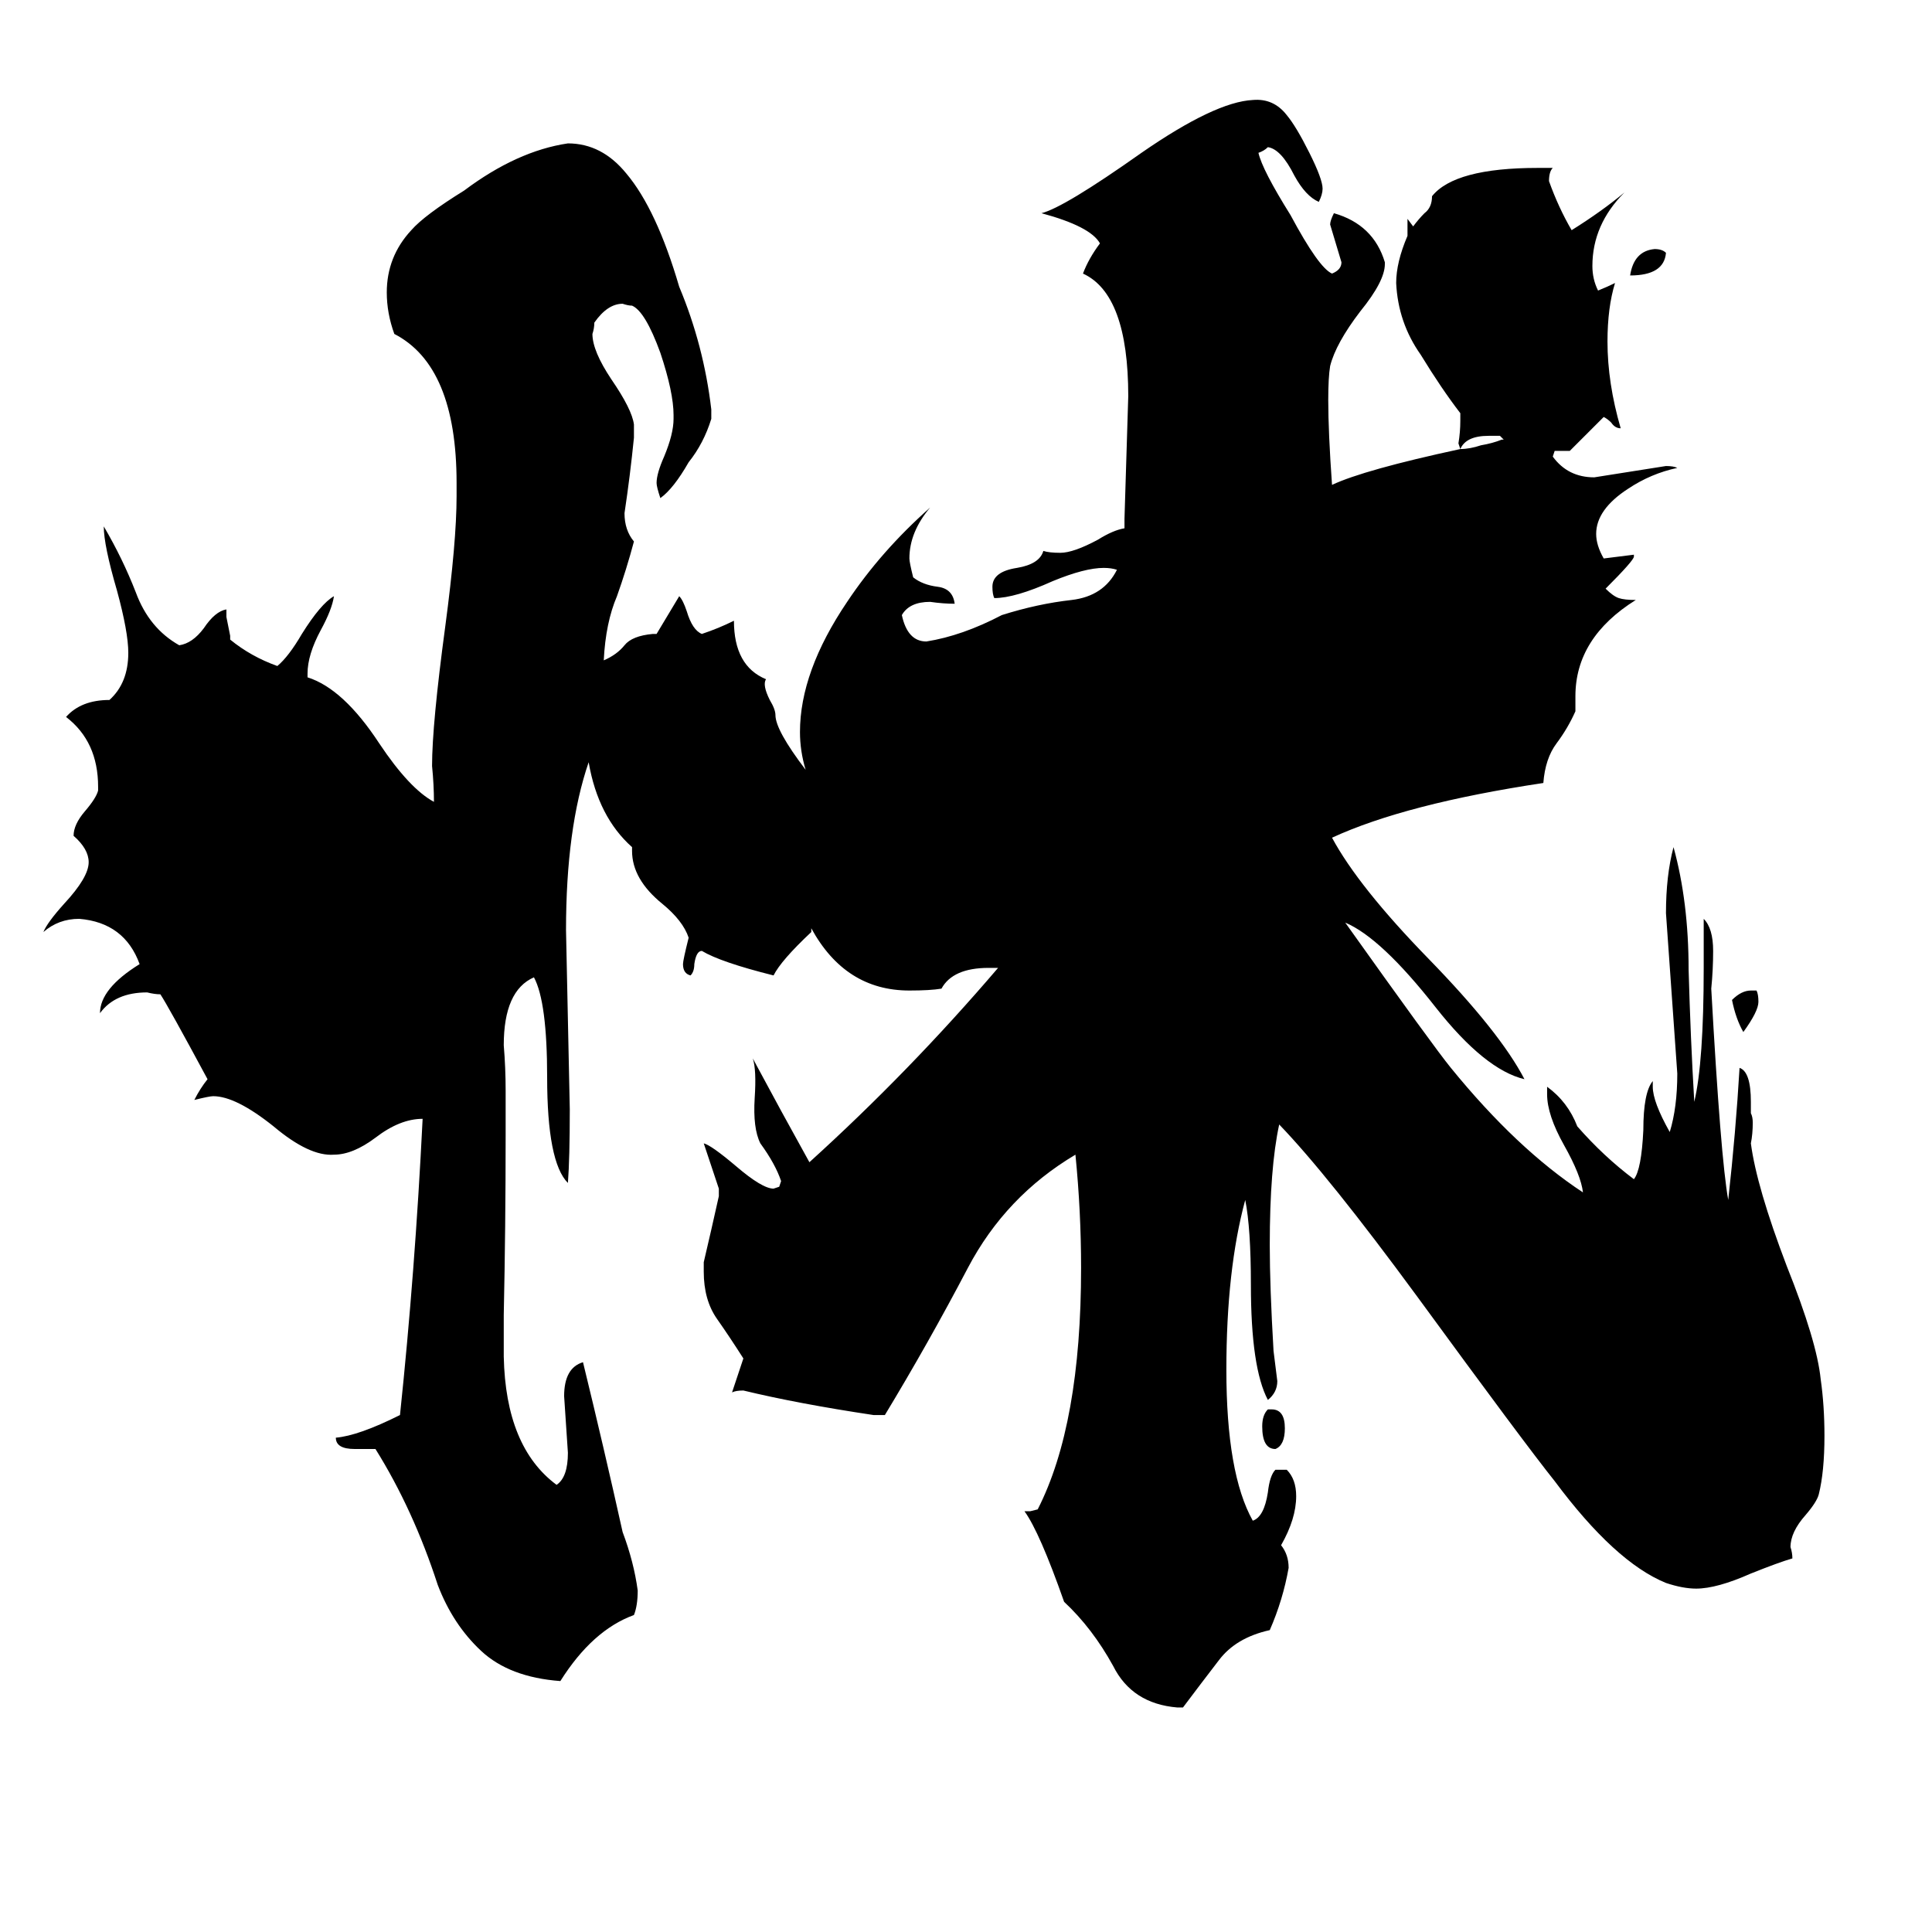 <svg xmlns="http://www.w3.org/2000/svg" viewBox="0 -800 1024 1024">
	<path fill="#000000" d="M681 -43Q681 -34 676 -32Q669 -32 669 -44Q669 -50 672 -53H674Q681 -53 681 -43ZM932 -269Q932 -264 924 -253Q920 -260 918 -270Q923 -275 928 -275H931Q932 -273 932 -269ZM883 -666Q882 -654 864 -654Q866 -667 877 -668Q881 -668 883 -666ZM824 -561L823 -558Q831 -547 845 -547Q864 -550 883 -553Q887 -553 889 -552Q875 -549 863 -541Q846 -530 846 -517Q846 -511 850 -504Q858 -505 866 -506V-505Q866 -503 851 -488Q855 -484 858 -483Q861 -482 867 -482Q835 -462 835 -431V-423Q831 -414 825 -406Q819 -398 818 -385Q745 -374 706 -356Q720 -330 757 -292Q795 -253 808 -228Q787 -233 761 -266Q732 -303 713 -311Q760 -245 769 -234Q804 -191 839 -168Q838 -177 829 -193Q820 -209 820 -220V-224Q831 -216 836 -203Q850 -187 866 -175Q870 -180 871 -201Q871 -221 876 -227V-224Q876 -216 885 -200Q889 -213 889 -231Q886 -273 883 -316Q883 -336 887 -351Q895 -322 895 -286Q896 -250 898 -216Q903 -237 903 -287V-313Q908 -308 908 -296Q908 -286 907 -276Q912 -186 916 -164Q920 -200 922 -234Q928 -232 928 -216V-210Q929 -208 929 -205Q929 -199 928 -194Q931 -171 947 -129Q963 -89 965 -69Q967 -55 967 -39Q967 -20 964 -8Q963 -4 957 3Q949 12 949 20Q950 23 950 26Q943 28 928 34Q910 42 899 42Q892 42 883 39Q856 28 824 -15Q808 -35 751 -113Q704 -177 678 -204Q673 -181 673 -140Q673 -118 675 -84Q676 -76 677 -68Q677 -62 672 -58Q663 -75 663 -119Q663 -149 660 -164Q650 -127 650 -74Q650 -19 664 6Q670 4 672 -9Q673 -18 676 -21H682Q687 -16 687 -7Q687 5 679 19Q683 24 683 31Q680 48 673 64Q655 68 646 80Q636 93 627 105H624Q600 103 590 83Q579 63 564 49Q551 12 543 1H546L550 0Q573 -45 573 -128Q573 -158 570 -188Q533 -166 513 -128Q492 -88 469 -50H463Q423 -56 394 -63Q390 -63 388 -62Q391 -71 394 -80Q387 -91 380 -101Q373 -111 373 -126V-131Q377 -148 381 -166V-170Q377 -182 373 -194Q377 -193 390 -182Q404 -170 410 -170L413 -171L414 -174Q411 -183 403 -194Q399 -202 400 -218Q401 -233 399 -239Q414 -211 429 -184Q482 -232 529 -287H524Q505 -287 499 -276Q493 -275 482 -275Q448 -275 430 -308V-306Q414 -291 410 -283Q382 -290 372 -296Q369 -296 368 -289Q368 -285 366 -283Q362 -284 362 -289Q362 -291 365 -303Q362 -312 351 -321Q335 -334 335 -349V-351Q317 -367 312 -396Q300 -361 300 -307Q301 -259 302 -212Q302 -186 301 -173Q290 -184 290 -229Q290 -269 283 -282Q267 -275 267 -246Q268 -234 268 -222V-198Q268 -150 267 -103V-81Q268 -33 295 -13Q301 -17 301 -30Q300 -45 299 -60Q299 -75 309 -78Q320 -33 330 12Q336 28 338 43Q338 51 336 56Q314 64 297 91Q270 89 255 75Q240 61 232 40Q219 0 199 -32H188Q178 -32 178 -38Q190 -39 212 -50Q220 -126 224 -207Q212 -207 199 -197Q187 -188 177 -188Q164 -187 145 -203Q125 -219 113 -219Q111 -219 103 -217Q106 -223 110 -228Q89 -267 85 -273Q82 -273 78 -274Q61 -274 53 -263Q53 -276 74 -289Q66 -311 42 -313Q31 -313 23 -306Q25 -311 34 -321Q47 -335 47 -343Q47 -350 39 -357Q39 -363 45 -370Q51 -377 52 -381V-383Q52 -407 35 -420Q43 -429 58 -429Q68 -438 68 -454Q68 -465 62 -487Q55 -511 55 -521Q65 -504 72 -486Q79 -467 95 -458Q102 -459 108 -467Q114 -476 120 -477V-473Q121 -468 122 -463V-461Q133 -452 147 -447Q153 -452 160 -464Q170 -480 177 -484Q176 -477 170 -466Q163 -453 163 -443V-441Q182 -435 201 -406Q217 -382 230 -375Q230 -384 229 -394Q229 -416 236 -468Q242 -513 242 -537V-544Q242 -606 209 -623Q205 -634 205 -645Q205 -664 218 -678Q225 -686 246 -699Q274 -720 301 -724Q319 -724 332 -708Q348 -689 360 -648Q373 -617 377 -583V-578Q373 -565 365 -555Q357 -541 350 -536Q348 -542 348 -544Q348 -549 352 -558Q357 -570 357 -578V-580Q357 -592 350 -613Q342 -635 335 -638Q333 -638 330 -639Q322 -639 315 -629Q315 -626 314 -623Q314 -614 324 -599Q335 -583 336 -575V-568Q334 -548 331 -528Q331 -519 336 -513Q332 -498 327 -484Q321 -470 320 -450Q327 -453 331 -458Q335 -463 346 -464H348Q354 -474 360 -484Q362 -482 364 -476Q367 -466 372 -464Q381 -467 389 -471Q389 -447 406 -440Q404 -437 408 -429Q411 -424 411 -421Q411 -413 427 -392Q424 -402 424 -412Q424 -444 449 -481Q467 -508 493 -531Q482 -518 482 -504Q482 -502 484 -494Q489 -490 497 -489Q505 -488 506 -480Q500 -480 493 -481Q482 -481 478 -474Q481 -460 491 -460Q510 -463 531 -474Q550 -480 568 -482Q585 -484 592 -498Q589 -499 585 -499Q575 -499 558 -492Q538 -483 527 -483Q526 -485 526 -489Q526 -497 539 -499Q551 -501 553 -508Q556 -507 562 -507Q569 -507 582 -514Q590 -519 596 -520V-525Q597 -557 598 -590Q598 -644 574 -655Q577 -663 583 -671Q578 -680 552 -687Q564 -690 605 -719Q644 -746 664 -747Q675 -748 682 -739Q687 -733 694 -719Q701 -705 701 -700Q701 -697 699 -693Q692 -696 686 -707Q679 -721 672 -722Q670 -720 667 -719Q669 -710 684 -686Q699 -658 706 -655Q711 -657 711 -661Q708 -671 705 -681Q705 -683 707 -687Q728 -681 734 -661V-660Q734 -651 721 -635Q708 -618 705 -606Q704 -600 704 -588Q704 -571 706 -543Q723 -551 774 -562L773 -565Q774 -571 774 -577V-581Q764 -594 753 -612Q741 -629 740 -650Q740 -661 746 -675V-684L749 -680Q752 -684 755 -687Q759 -690 759 -696Q771 -711 815 -711H823Q821 -709 821 -704Q826 -690 833 -678Q849 -688 861 -698Q844 -681 844 -659Q844 -652 847 -646Q852 -648 856 -650Q852 -637 852 -619Q852 -597 859 -573Q856 -573 854 -576Q852 -578 850 -579Q841 -570 832 -561Q828 -561 824 -561ZM797 -567L795 -569H789Q777 -569 774 -562Q779 -562 785 -564Q791 -565 796 -567Z"/>
</svg>